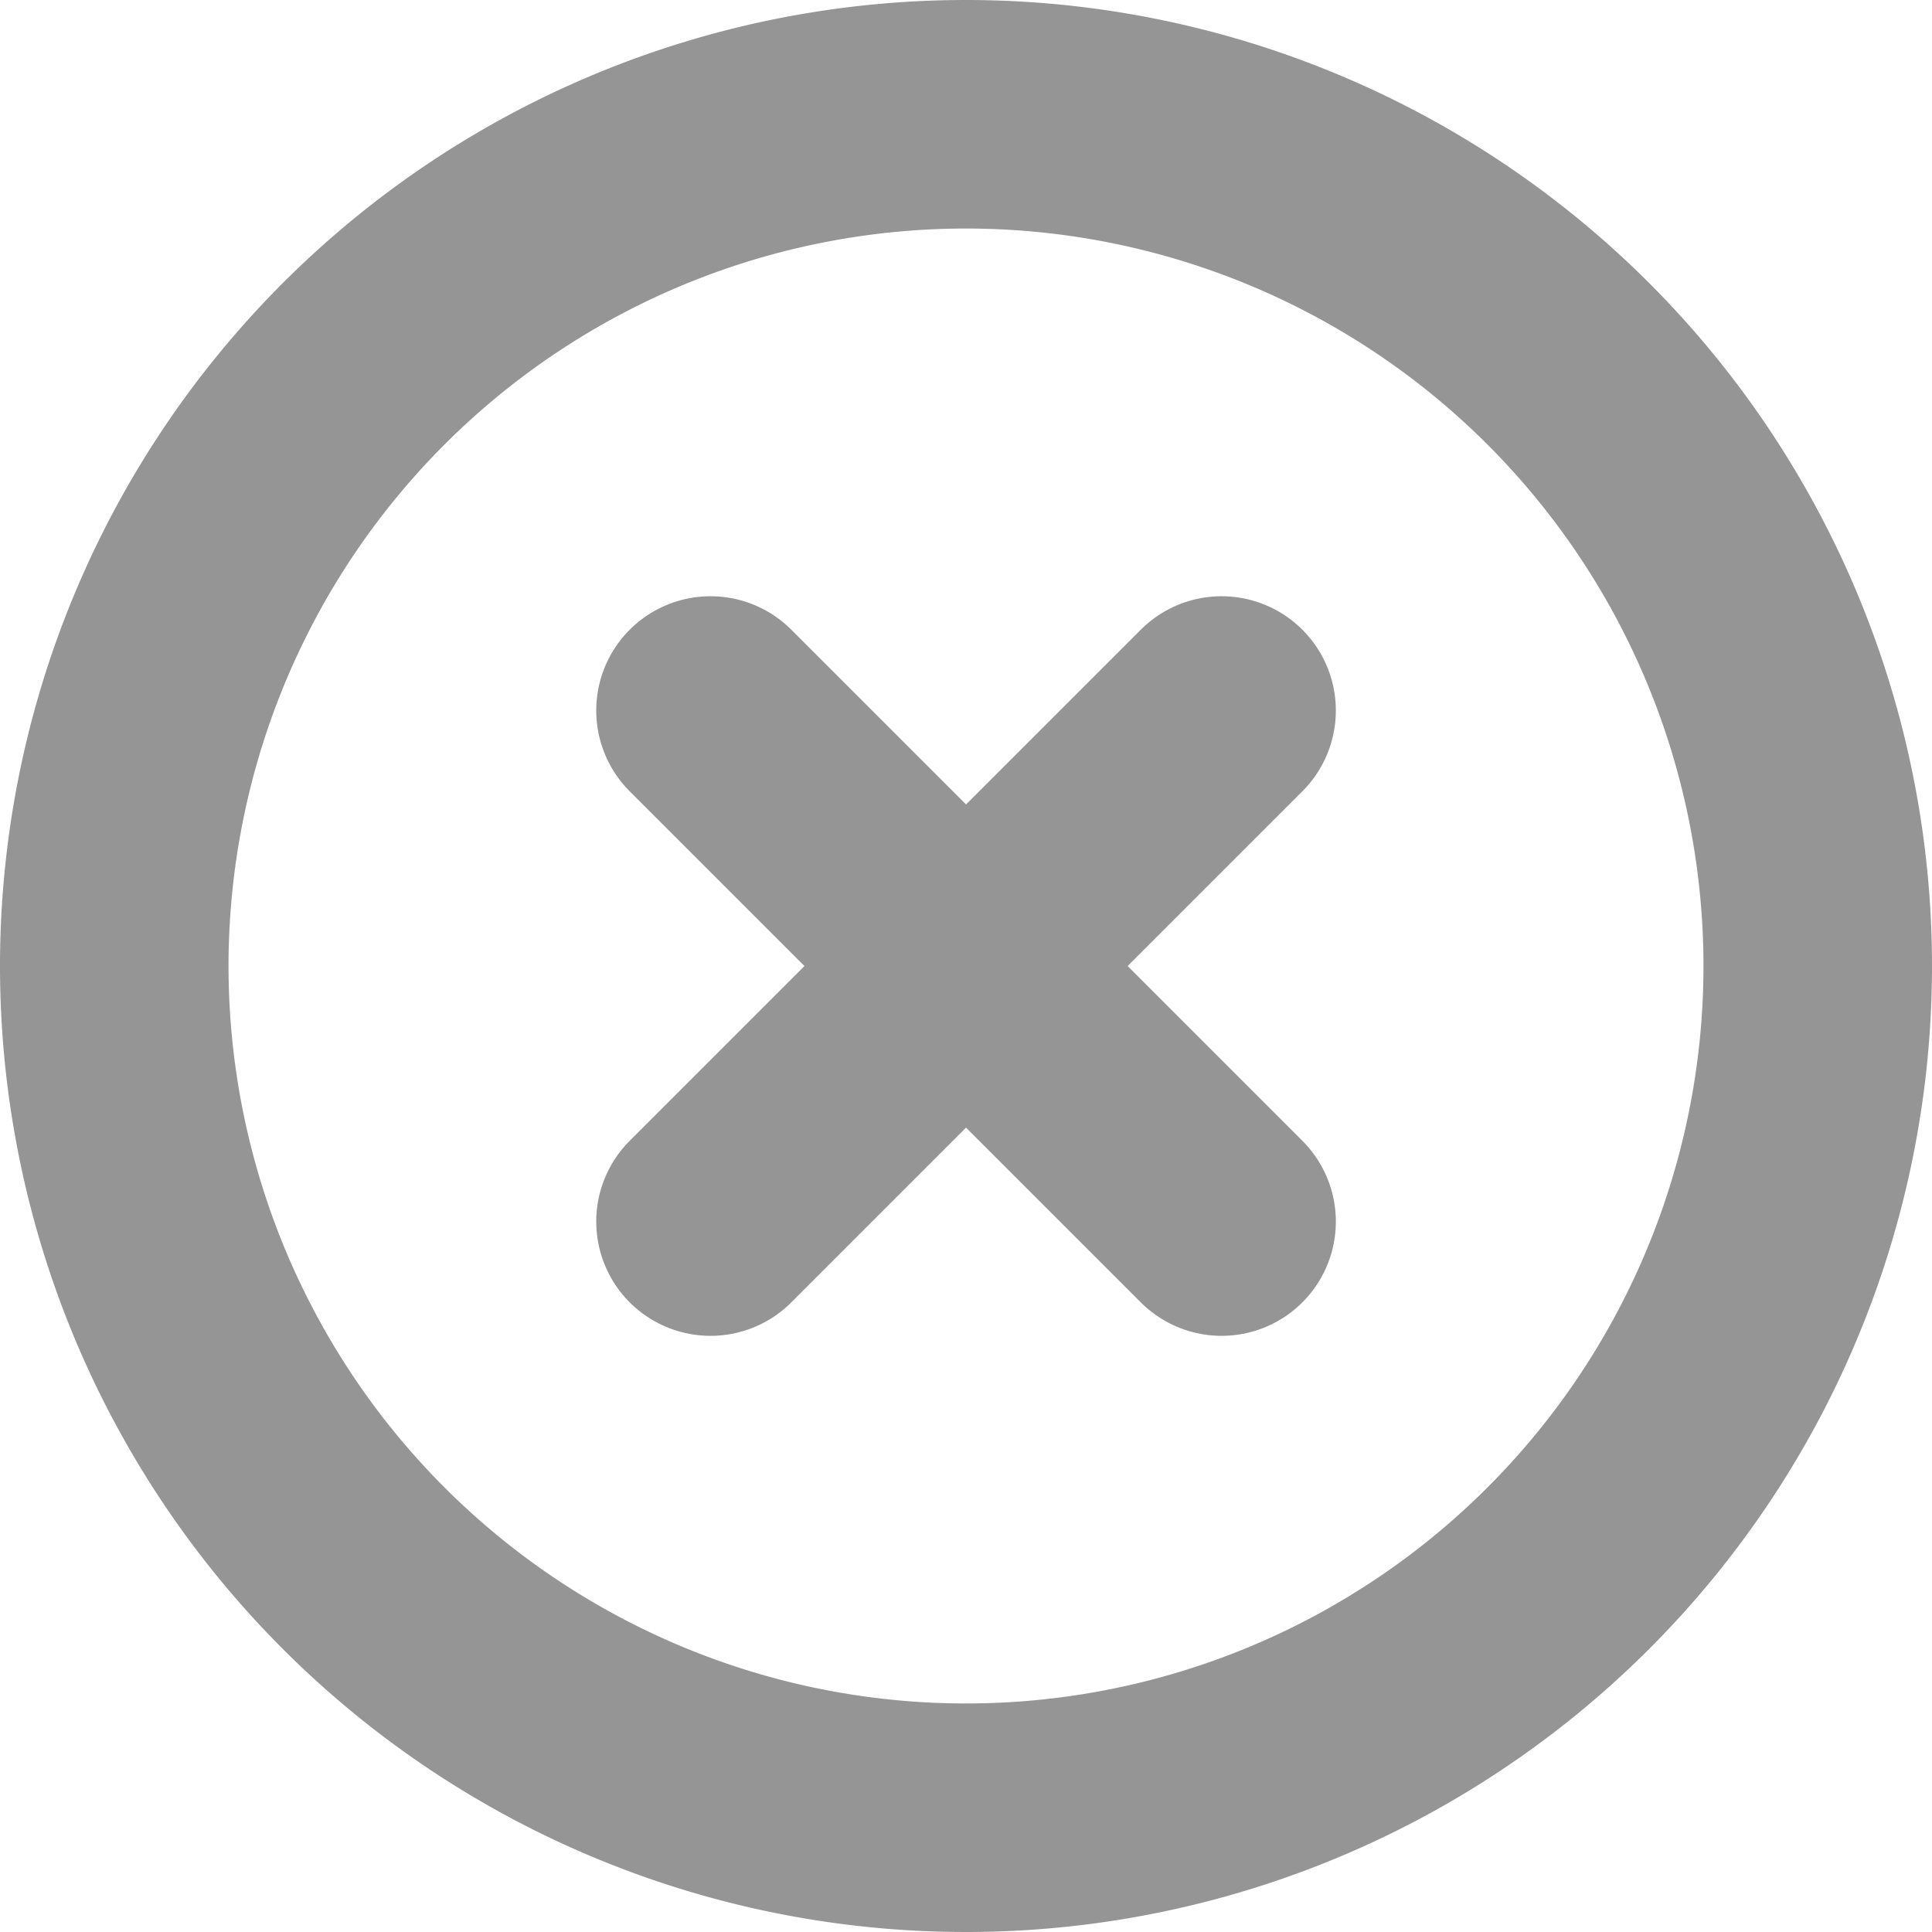 <svg xmlns="http://www.w3.org/2000/svg" width="25.362" height="25.362" viewBox="0 0 25.362 25.362">
  <g id="Icon_feather-x-circle" data-name="Icon feather-x-circle" transform="translate(1.5 1.5)">
    <path id="Path_35" data-name="Path 35" d="M25.362,14.181A11.181,11.181,0,1,1,14.181,3,11.181,11.181,0,0,1,25.362,14.181Z" transform="translate(-3 -3)" fill="none" stroke="#959595" stroke-linecap="round" stroke-linejoin="round" stroke-width="3"/>
    <path id="Path_36" data-name="Path 36" d="M20.209,13.5,13.5,20.209" transform="translate(-5.673 -5.673)" fill="none" stroke="#959595" stroke-linecap="round" stroke-linejoin="round" stroke-width="3"/>
    <path id="Path_37" data-name="Path 37" d="M13.5,13.5l6.709,6.709" transform="translate(-5.673 -5.673)" fill="none" stroke="#959595" stroke-linecap="round" stroke-linejoin="round" stroke-width="3"/>
  </g>
</svg>
